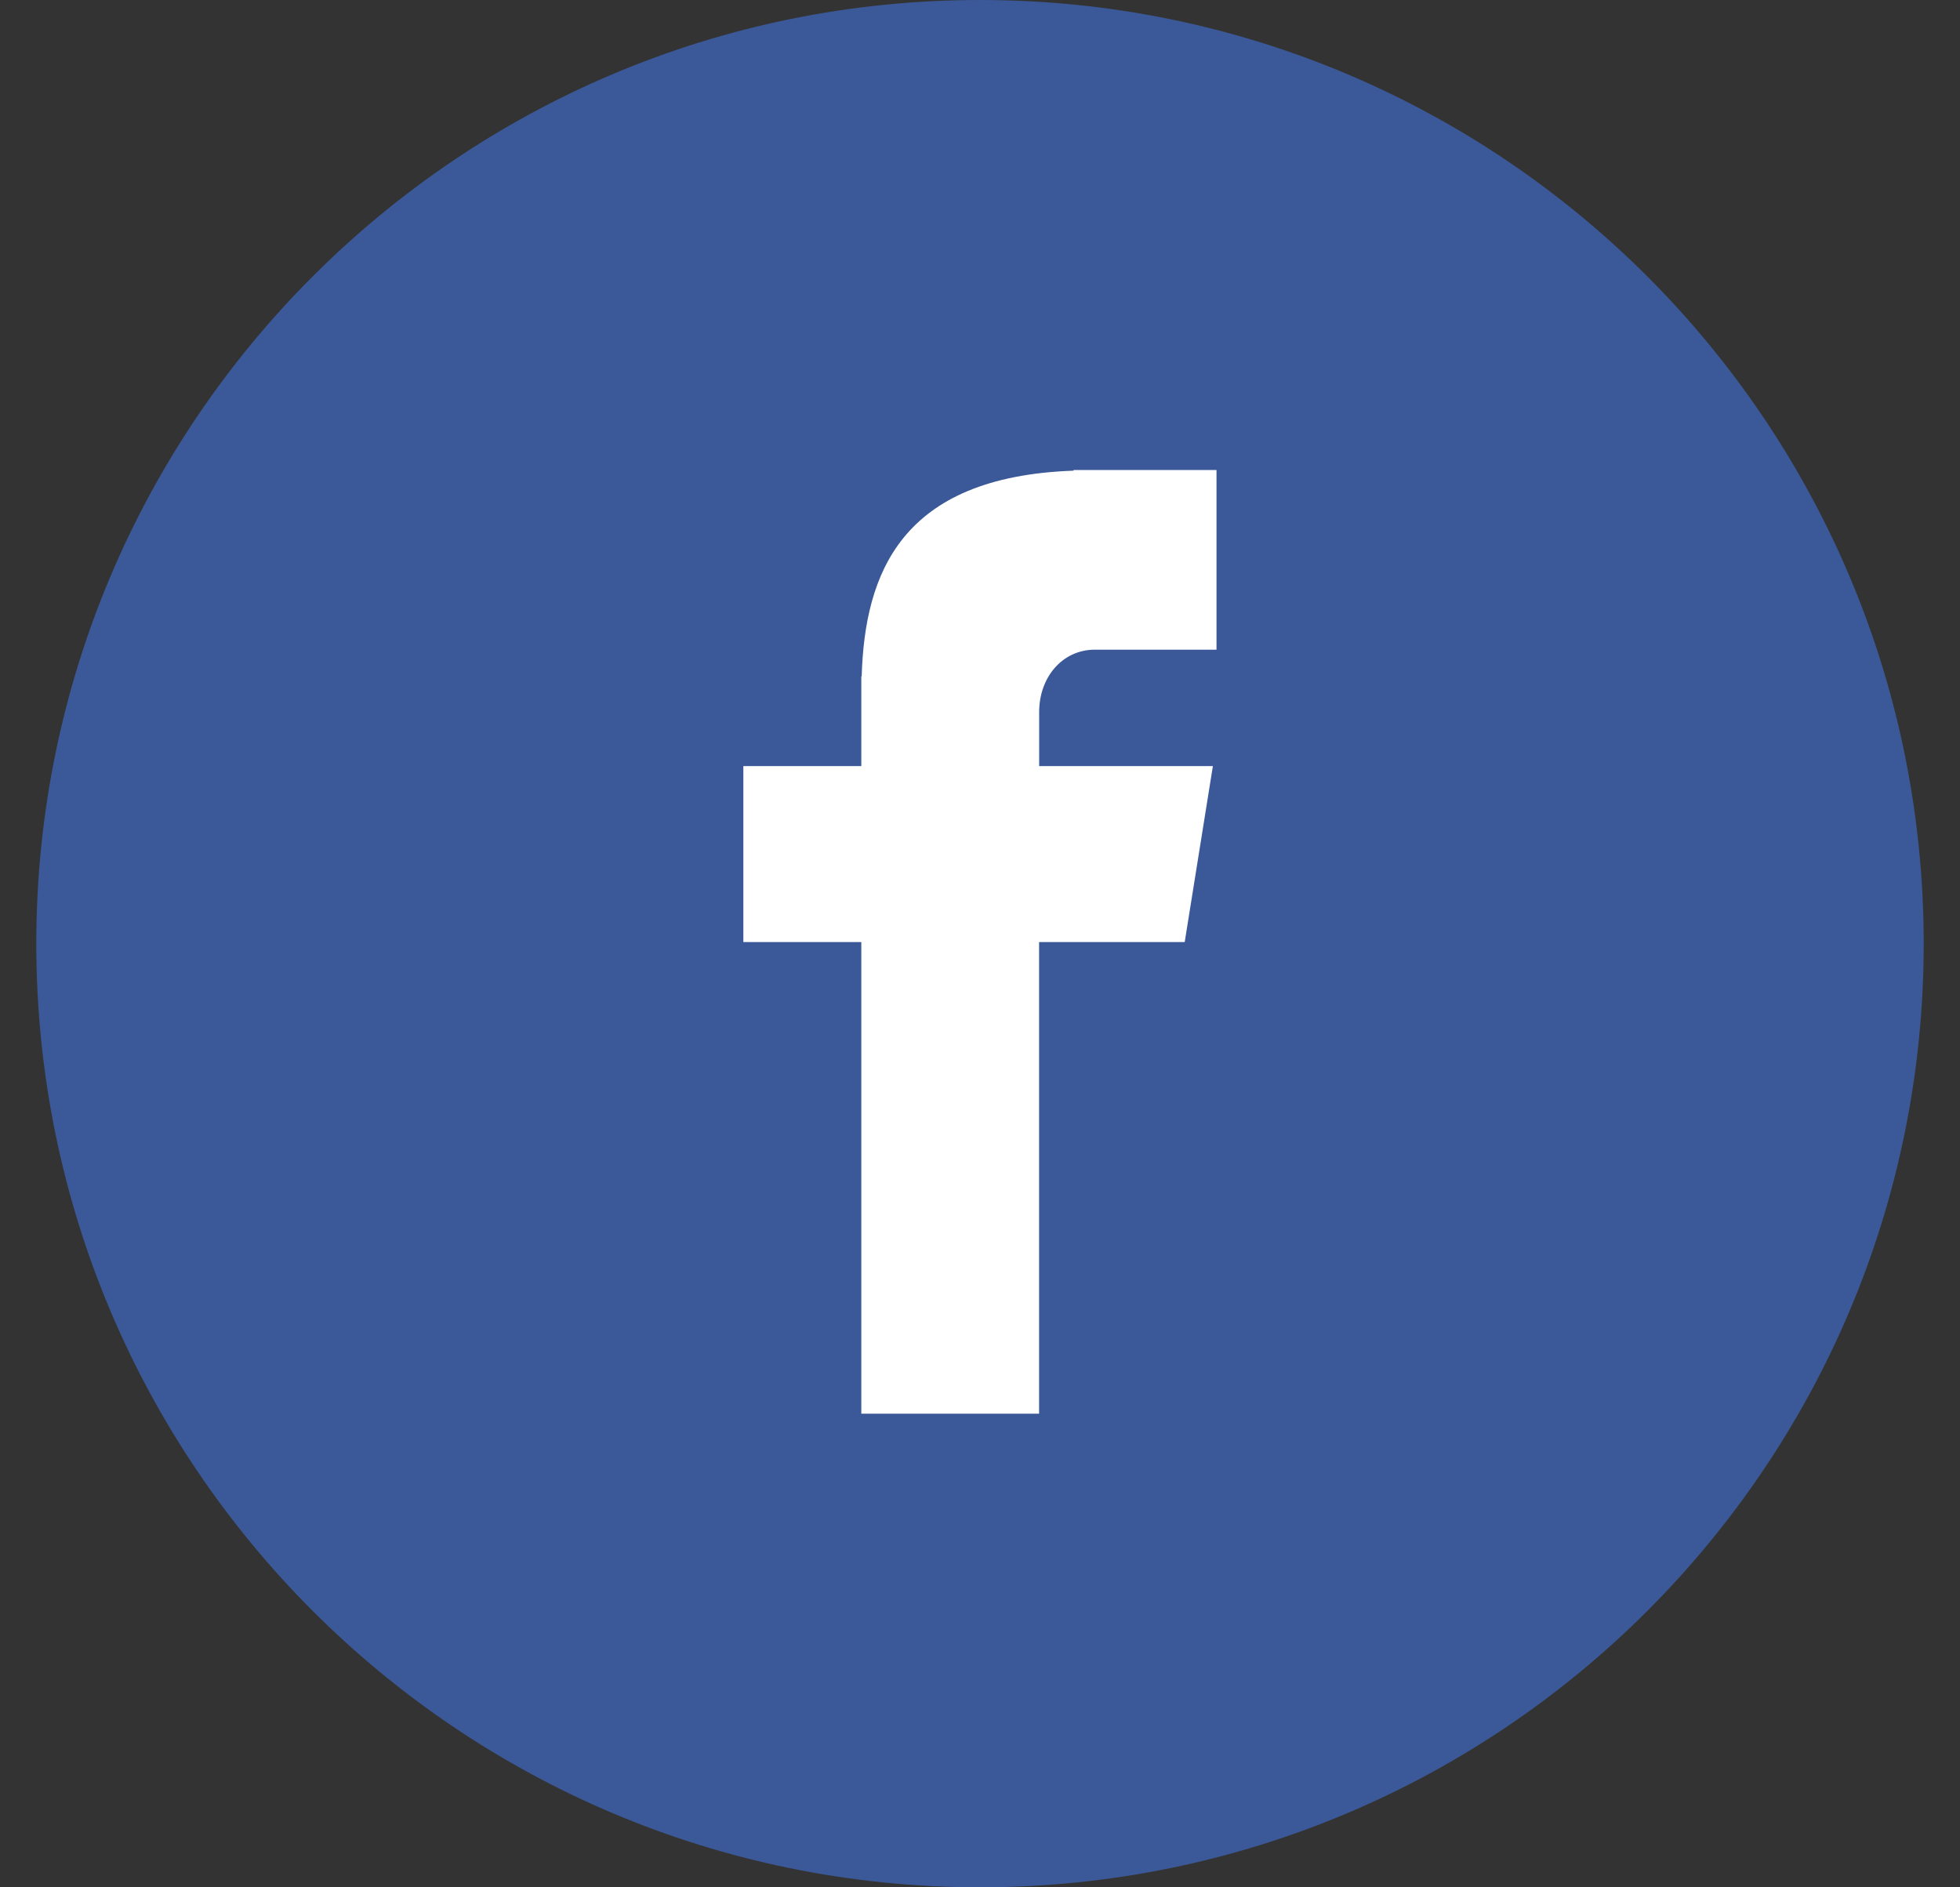 <svg width="27" height="26" viewBox="0 0 27 26" fill="none" xmlns="http://www.w3.org/2000/svg">
<rect x="0" y="0" width="27" height="26" fill="#333333" stroke="none"/>
<g id="facebook 1" clip-path="url(#clip0_1849_1880)">
<g id="Group">
<path id="Vector" d="M13.5 0C20.68 0 26.5 5.821 26.5 13C26.5 20.18 20.68 26 13.5 26C6.32 26 0.5 20.18 0.5 13C0.5 5.821 6.32 0 13.5 0Z" fill="#3B5998"/>
<path id="Vector_2" d="M15.083 8.95H16.758V6.475H14.789V6.484C12.402 6.568 11.913 7.91 11.87 9.318H11.865V10.554H10.24V12.978H11.865V19.475H14.314V12.978H16.32L16.708 10.554H14.315V9.808C14.315 9.332 14.632 8.95 15.083 8.95Z" fill="white"/>
</g>
</g>
<defs>
<clipPath id="clip0_1849_1880">
<rect width="26" height="26" fill="white" transform="translate(0.5)"/>
</clipPath>
</defs>
</svg>
